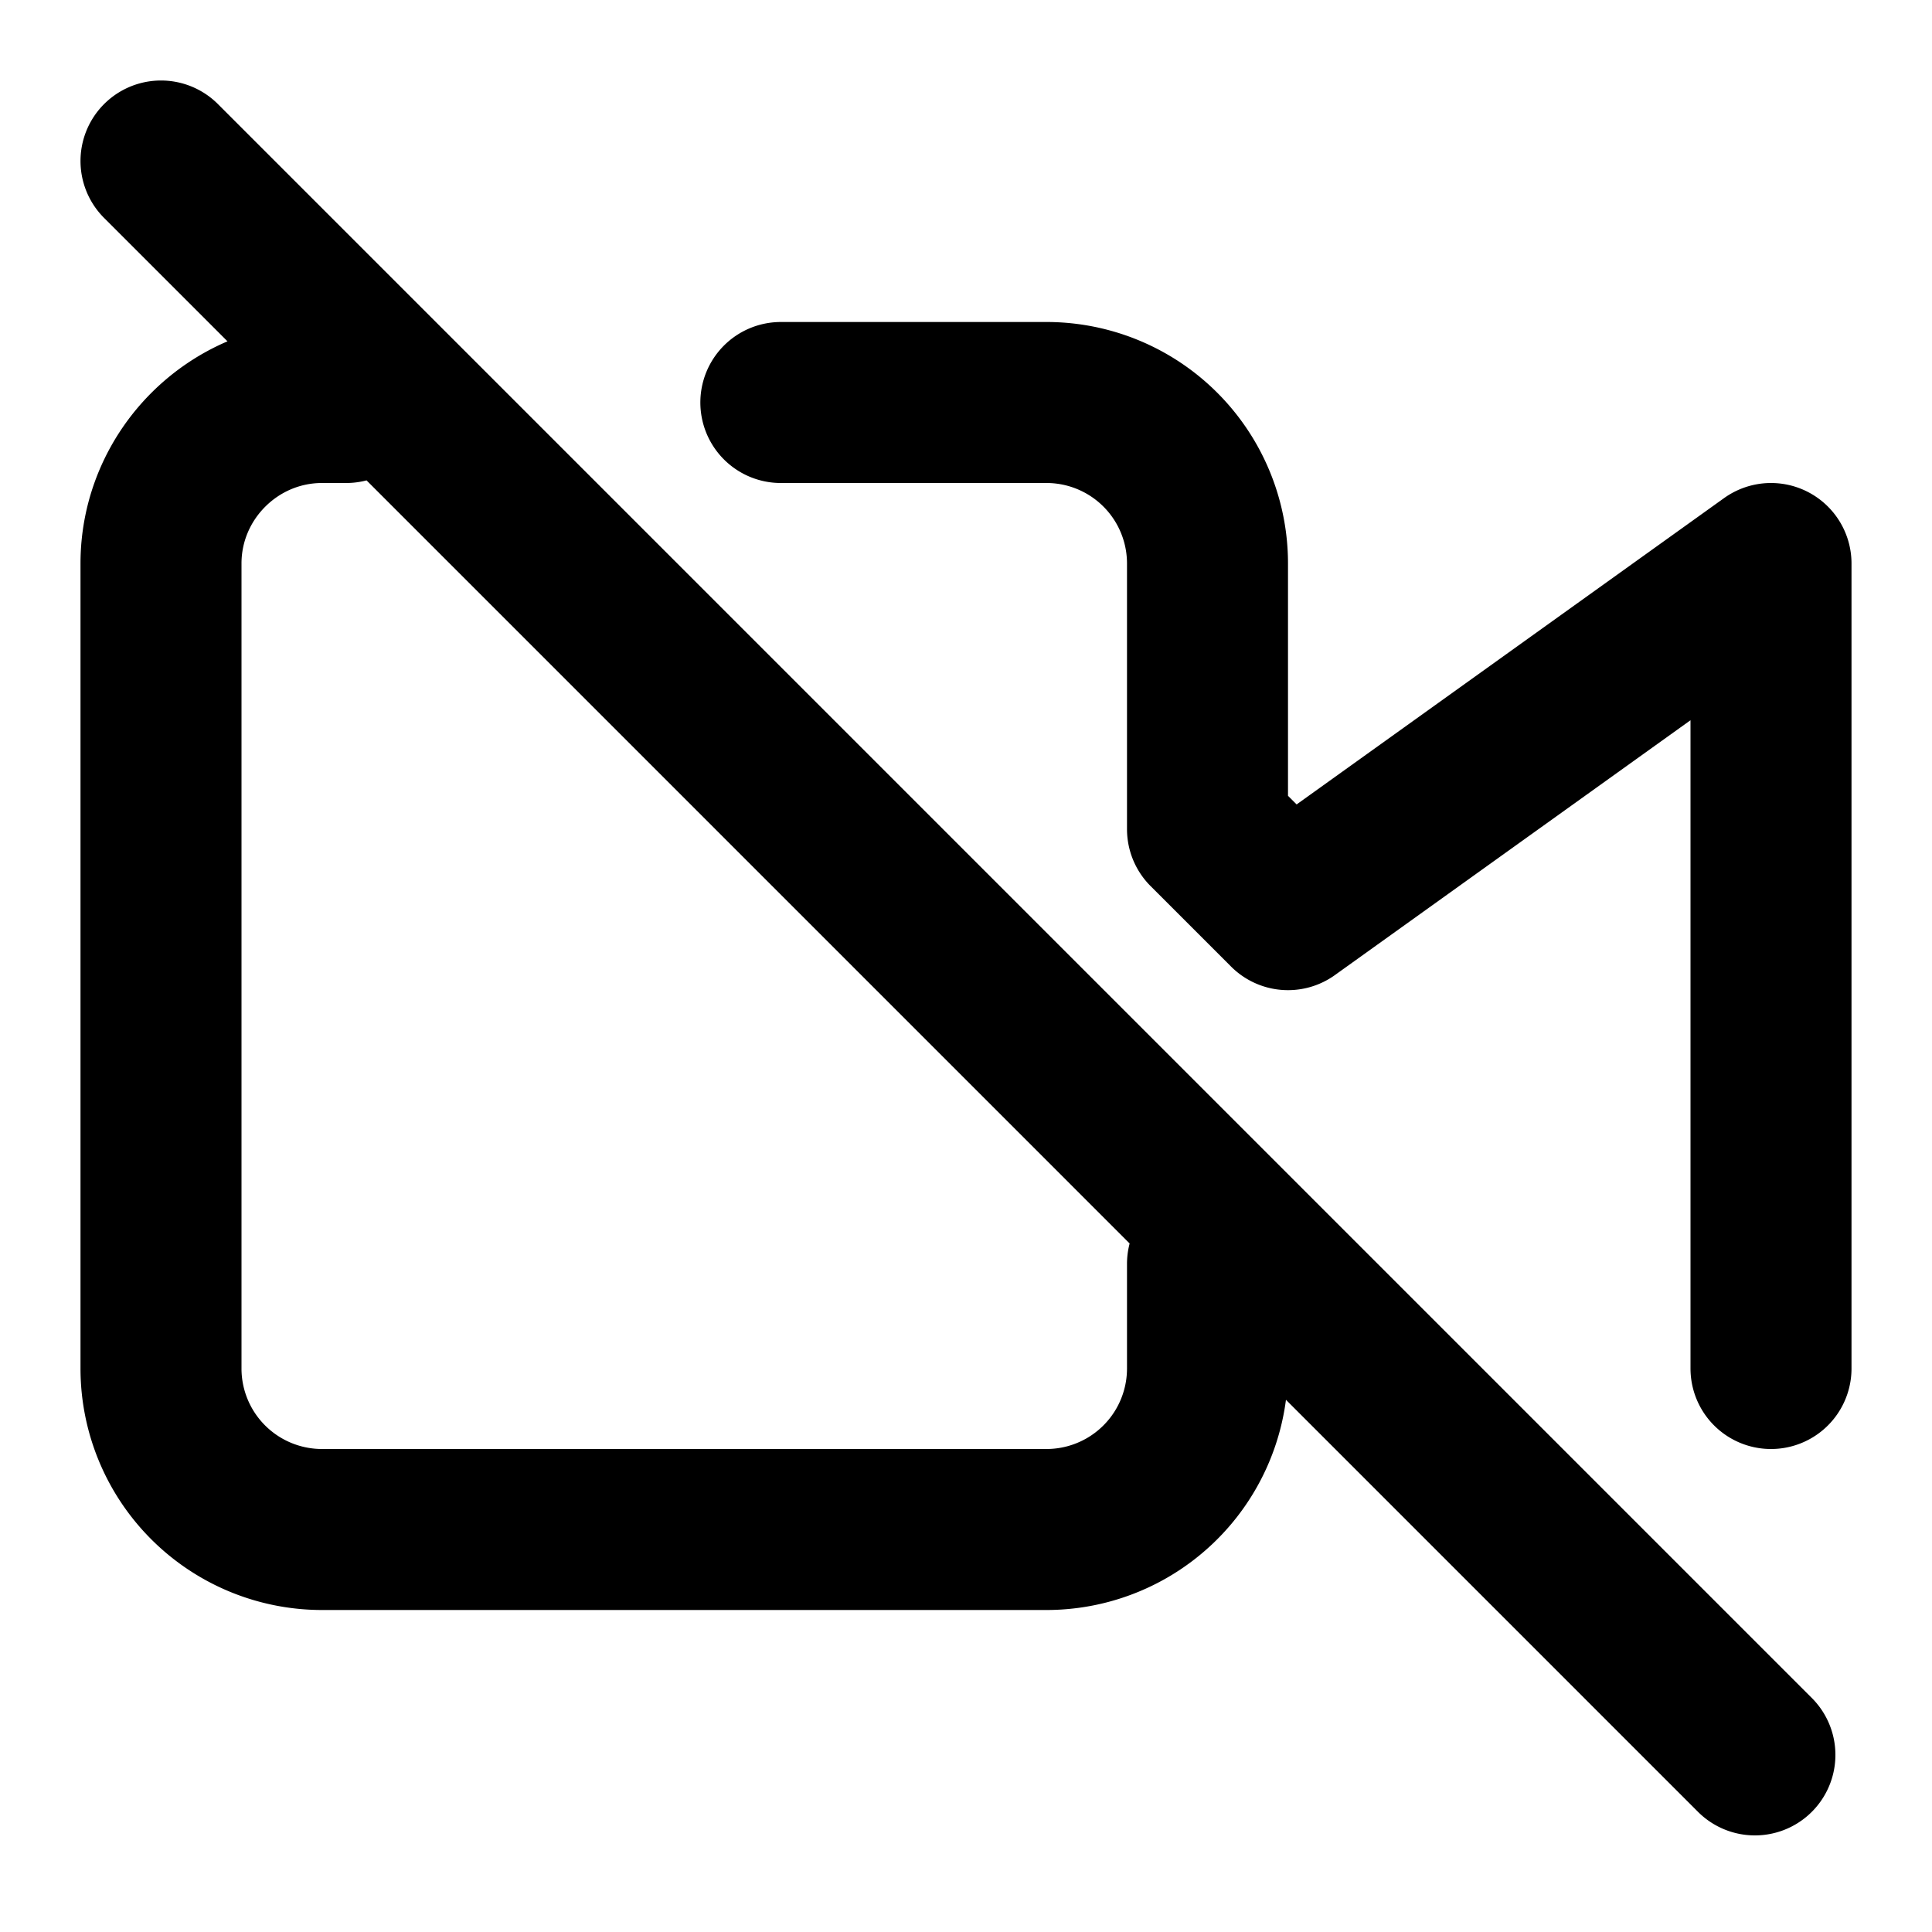 <svg xmlns="http://www.w3.org/2000/svg" width="24" height="24" viewBox="0 0 24 24" fill="none" stroke="#000" stroke-width="2" stroke-linecap="round" stroke-linejoin="round"><path d="M2 2l19.8 19.8M15 15.7V17a2 2 0 0 1-2 2H4a2 2 0 0 1-2-2V7c0-1.1.9-2 2-2h.3m5.4 0H13a2 2 0 0 1 2 2v3.3l1 1L22 7v10"/></svg>